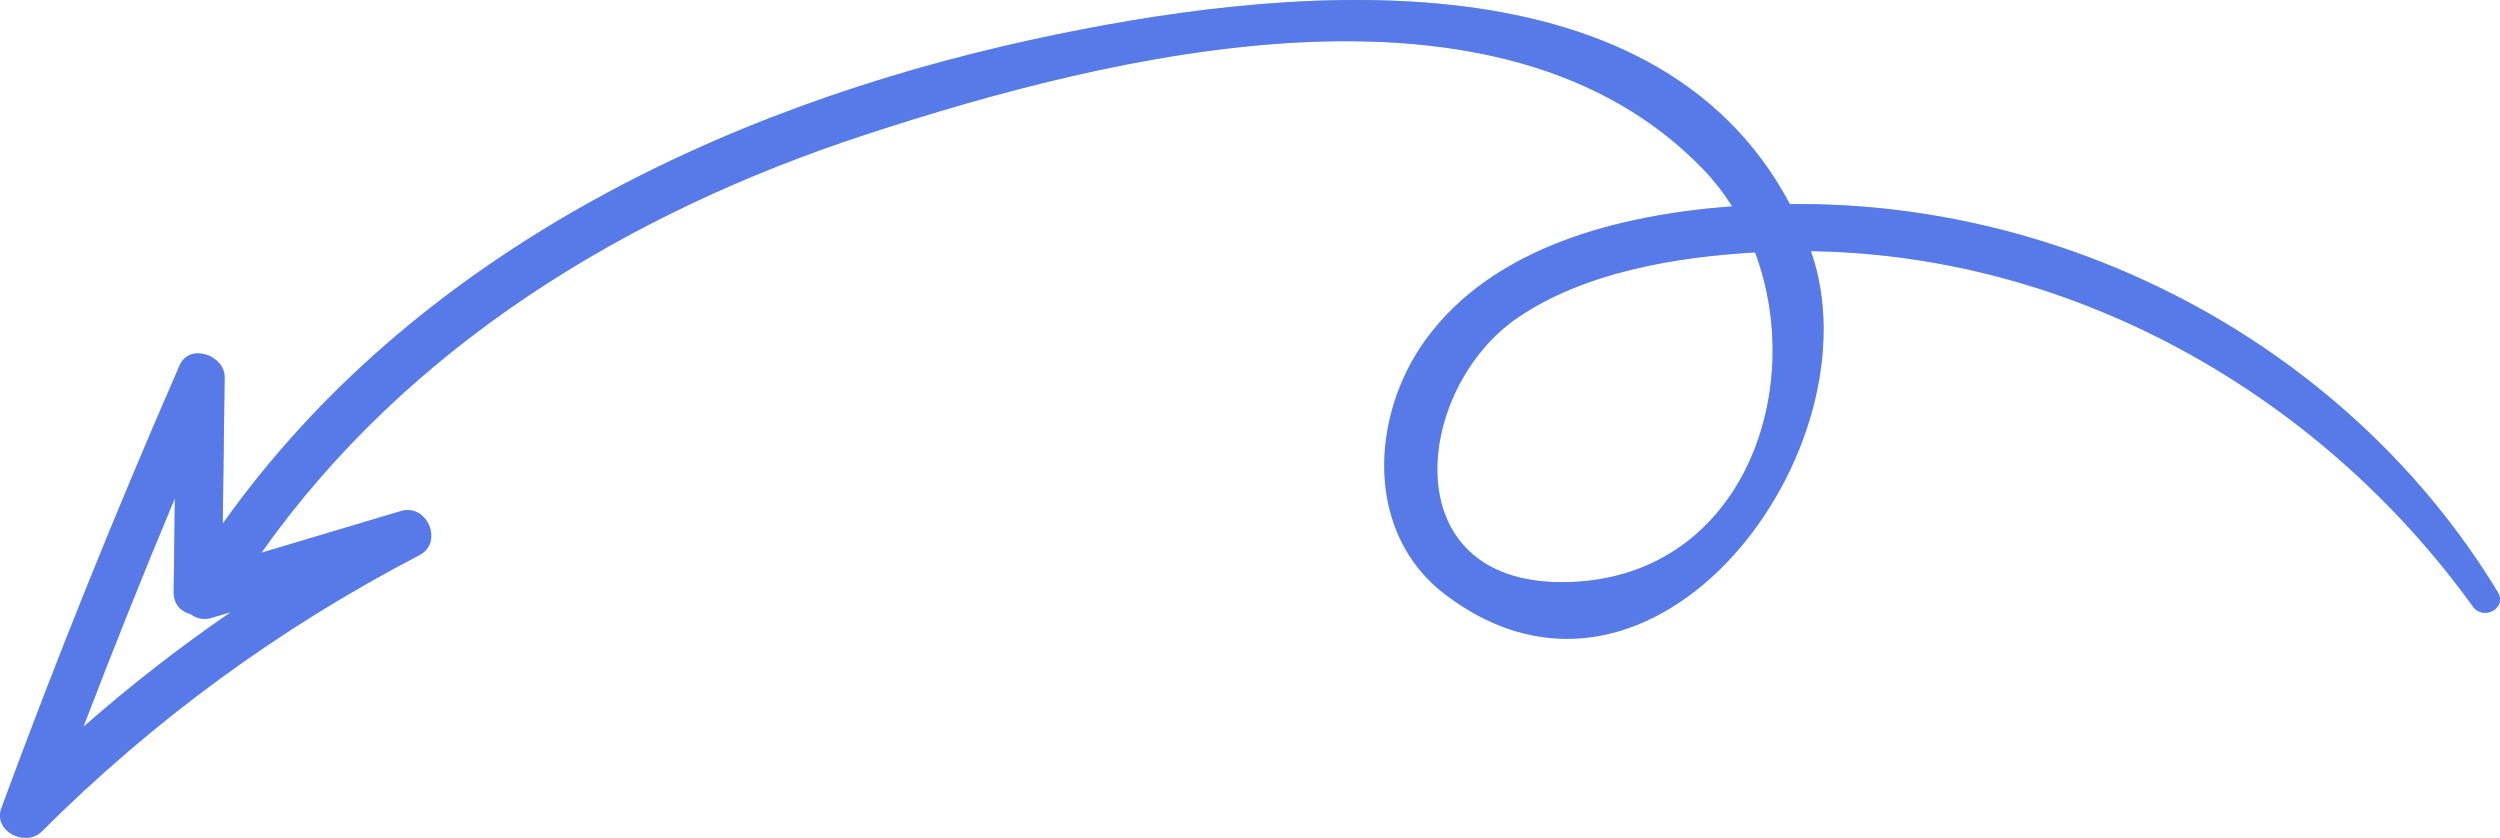 <svg viewBox="0 0 182 61" fill="none" xmlns="http://www.w3.org/2000/svg">
<path d="M13.884 44.708C14.287 45.016 14.815 45.155 15.366 44.99C15.85 44.846 16.333 44.703 16.816 44.558C13.072 47.123 9.495 49.908 6.069 52.915C8.206 47.334 10.42 41.783 12.73 36.273C12.7 38.549 12.672 40.826 12.643 43.103C12.631 44.013 13.204 44.535 13.884 44.708ZM113.775 42.383C101.356 42.446 102.956 28.257 110.499 23.118C115.353 19.812 121.997 18.707 127.769 18.375C131.631 28.654 126.668 42.315 113.775 42.383ZM3.04 60.527C11.193 52.398 20.316 45.731 30.541 40.409C32.307 39.487 31.092 36.639 29.186 37.206C25.8 38.219 22.416 39.228 19.032 40.238C29.603 25.285 45.538 15.525 62.954 9.818C80.886 3.939 109.196 -3.108 124.047 12.376C124.828 13.19 125.507 14.08 126.103 15.021C117.884 15.638 108.726 17.936 103.793 24.724C99.759 30.274 99.32 38.808 105.225 43.288C120.462 54.853 136.864 32.626 131.834 18.283C151.001 18.556 168.886 28.706 180.025 44.152C180.796 45.221 182.544 44.271 181.834 43.099C171.115 25.436 151.027 14.627 130.303 14.859C120.285 -4.009 92.815 -0.963 75.162 2.881C52.171 7.883 29.949 18.794 16.216 38.12C16.262 34.574 16.307 31.027 16.353 27.48C16.374 25.856 13.799 24.95 13.08 26.596C8.438 37.215 4.11 47.954 0.103 58.825C-0.522 60.521 1.864 61.701 3.04 60.527Z" fill="#8DD9E5"/>
<path d="M13.884 44.708C14.287 45.016 14.815 45.155 15.366 44.99C15.85 44.846 16.333 44.703 16.816 44.558C13.072 47.123 9.495 49.908 6.069 52.915C8.206 47.334 10.42 41.783 12.73 36.273C12.7 38.549 12.672 40.826 12.643 43.103C12.631 44.013 13.204 44.535 13.884 44.708ZM113.775 42.383C101.356 42.446 102.956 28.257 110.499 23.118C115.353 19.812 121.997 18.707 127.769 18.375C131.631 28.654 126.668 42.315 113.775 42.383ZM3.04 60.527C11.193 52.398 20.316 45.731 30.541 40.409C32.307 39.487 31.092 36.639 29.186 37.206C25.8 38.219 22.416 39.228 19.032 40.238C29.603 25.285 45.538 15.525 62.954 9.818C80.886 3.939 109.196 -3.108 124.047 12.376C124.828 13.19 125.507 14.08 126.103 15.021C117.884 15.638 108.726 17.936 103.793 24.724C99.759 30.274 99.32 38.808 105.225 43.288C120.462 54.853 136.864 32.626 131.834 18.283C151.001 18.556 168.886 28.706 180.025 44.152C180.796 45.221 182.544 44.271 181.834 43.099C171.115 25.436 151.027 14.627 130.303 14.859C120.285 -4.009 92.815 -0.963 75.162 2.881C52.171 7.883 29.949 18.794 16.216 38.12C16.262 34.574 16.307 31.027 16.353 27.48C16.374 25.856 13.799 24.95 13.08 26.596C8.438 37.215 4.11 47.954 0.103 58.825C-0.522 60.521 1.864 61.701 3.04 60.527Z" fill="#5879E8"/>
</svg>
